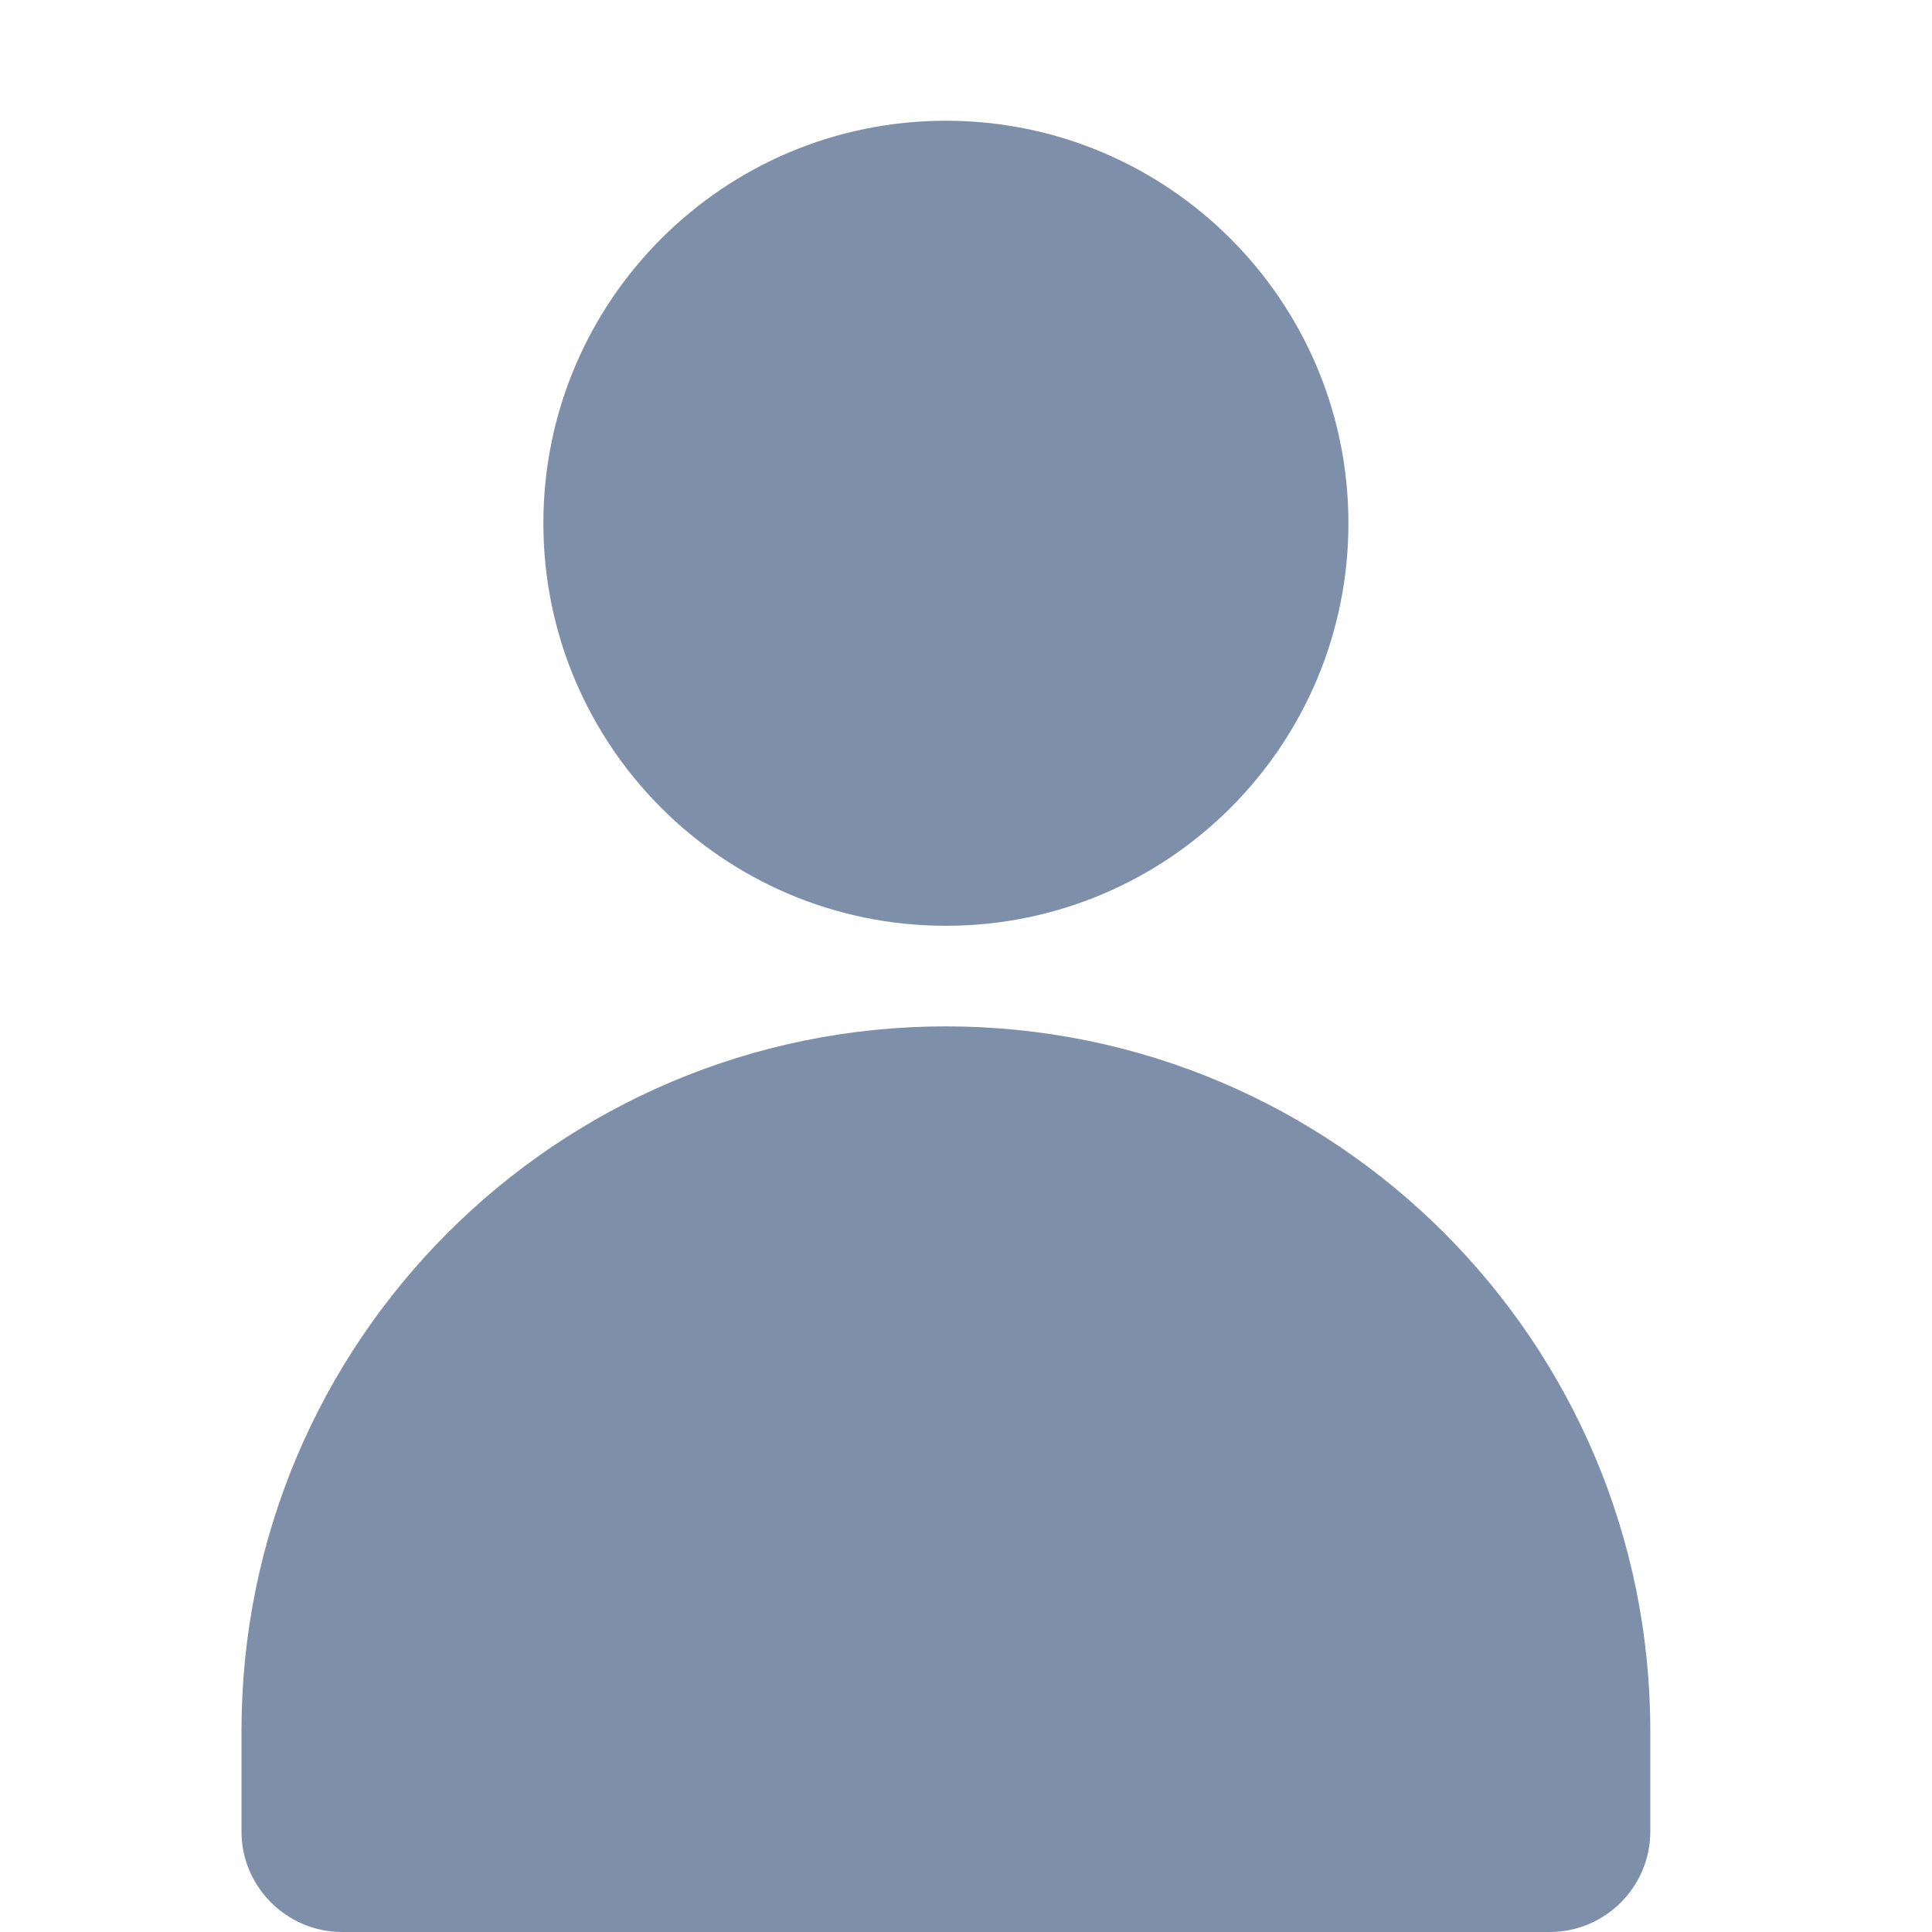 <svg width="16" height="16" viewBox="0 0 16 16" fill="none" xmlns="http://www.w3.org/2000/svg">
<path d="M11.167 4.333C11.167 6.174 9.674 7.667 7.833 7.667C5.992 7.667 4.5 6.174 4.5 4.333C4.5 2.493 5.992 1 7.833 1C9.674 1 11.167 2.493 11.167 4.333Z" fill="#7D8FA9"/>
<path d="M2 14.333C2 11.112 4.612 8.5 7.833 8.5C11.055 8.5 13.667 11.112 13.667 14.333V15.167C13.667 15.627 13.293 16 12.833 16H2.833C2.601 16 2.391 15.904 2.24 15.751C2.154 15.663 2.086 15.557 2.045 15.438C2.016 15.354 2 15.263 2 15.167V14.333Z" fill="#7D8FA9"/>
</svg>
